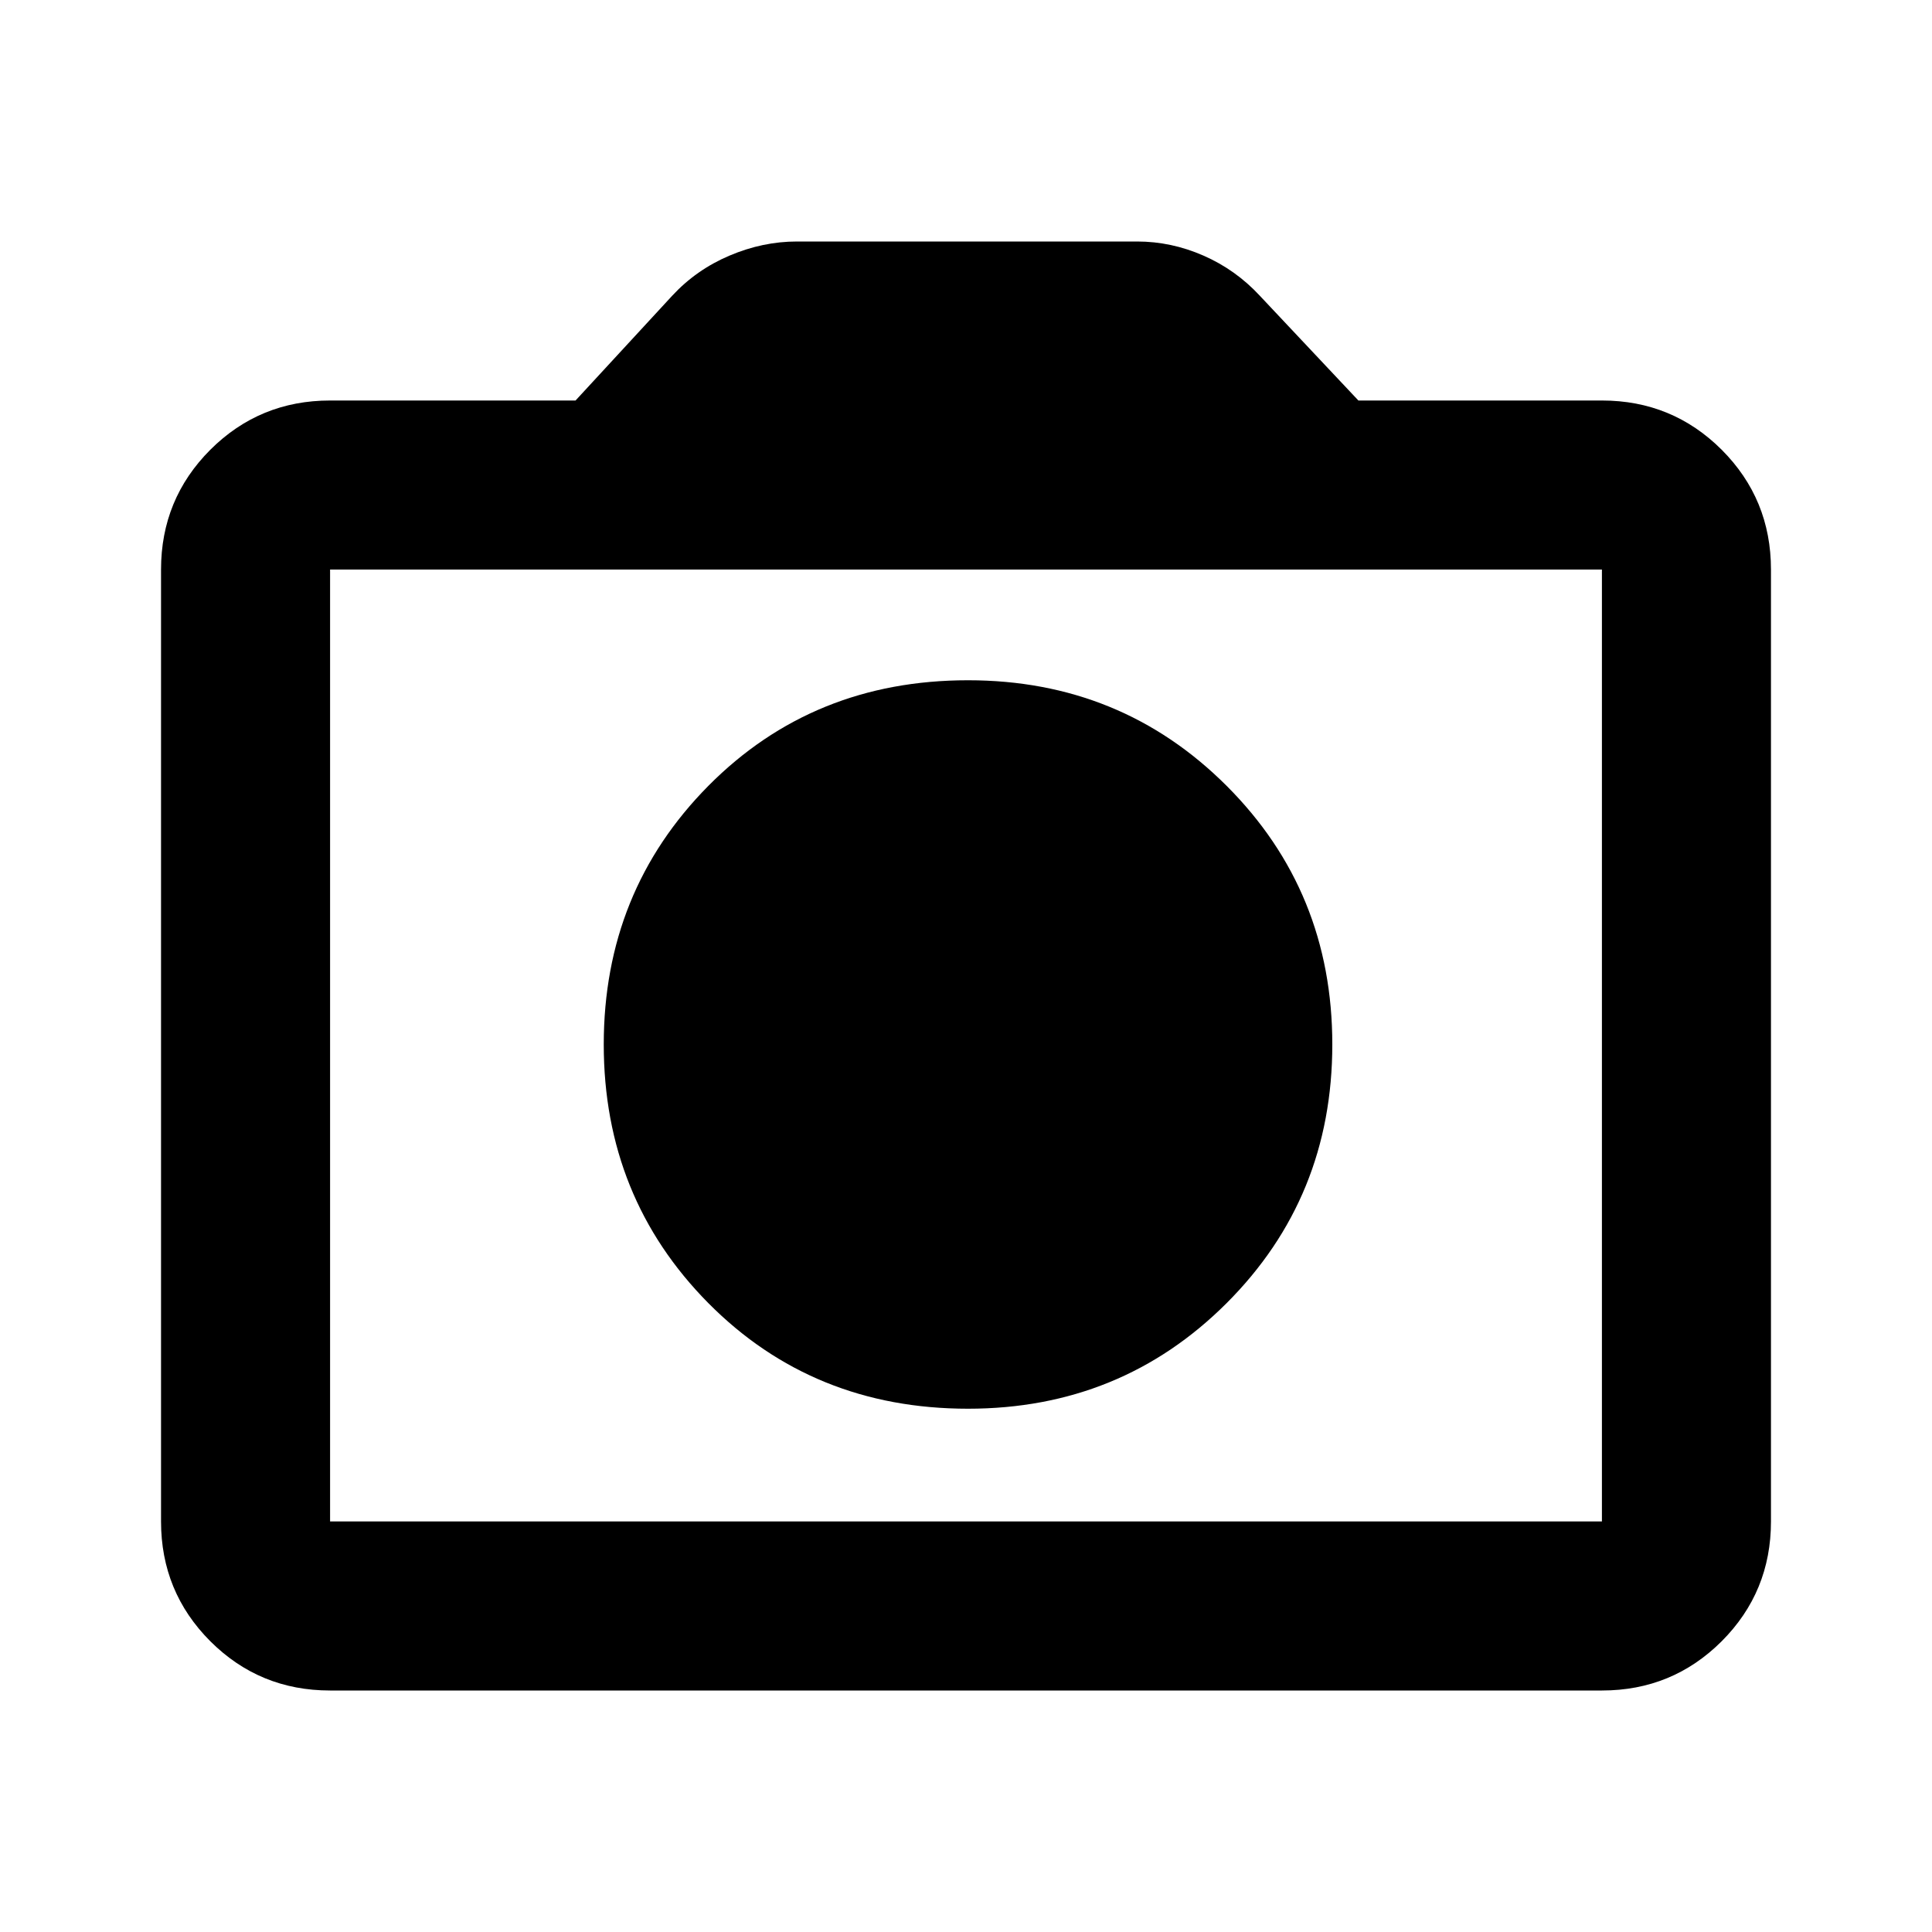 <svg xmlns="http://www.w3.org/2000/svg" height="20" width="20"><path d="M10.021 14.583q1.583 0 2.677-1.093 1.094-1.094 1.094-2.678 0-1.583-1.094-2.677-1.094-1.093-2.677-1.093-1.604 0-2.688 1.093Q6.25 9.229 6.25 10.812q0 1.584 1.083 2.678 1.084 1.093 2.688 1.093ZM3.417 17.5q-.729 0-1.24-.51-.51-.511-.51-1.24V5.896q0-.729.51-1.24.511-.51 1.24-.51h2.541l1-1.084q.25-.27.594-.416.344-.146.698-.146h3.521q.354 0 .687.146.334.146.584.416l1.02 1.084h2.521q.729 0 1.24.51.51.511.51 1.24v9.854q0 .729-.51 1.24-.511.51-1.24.51Zm13.166-1.75V5.896H3.417v9.854ZM10 10.812Z"/></svg>